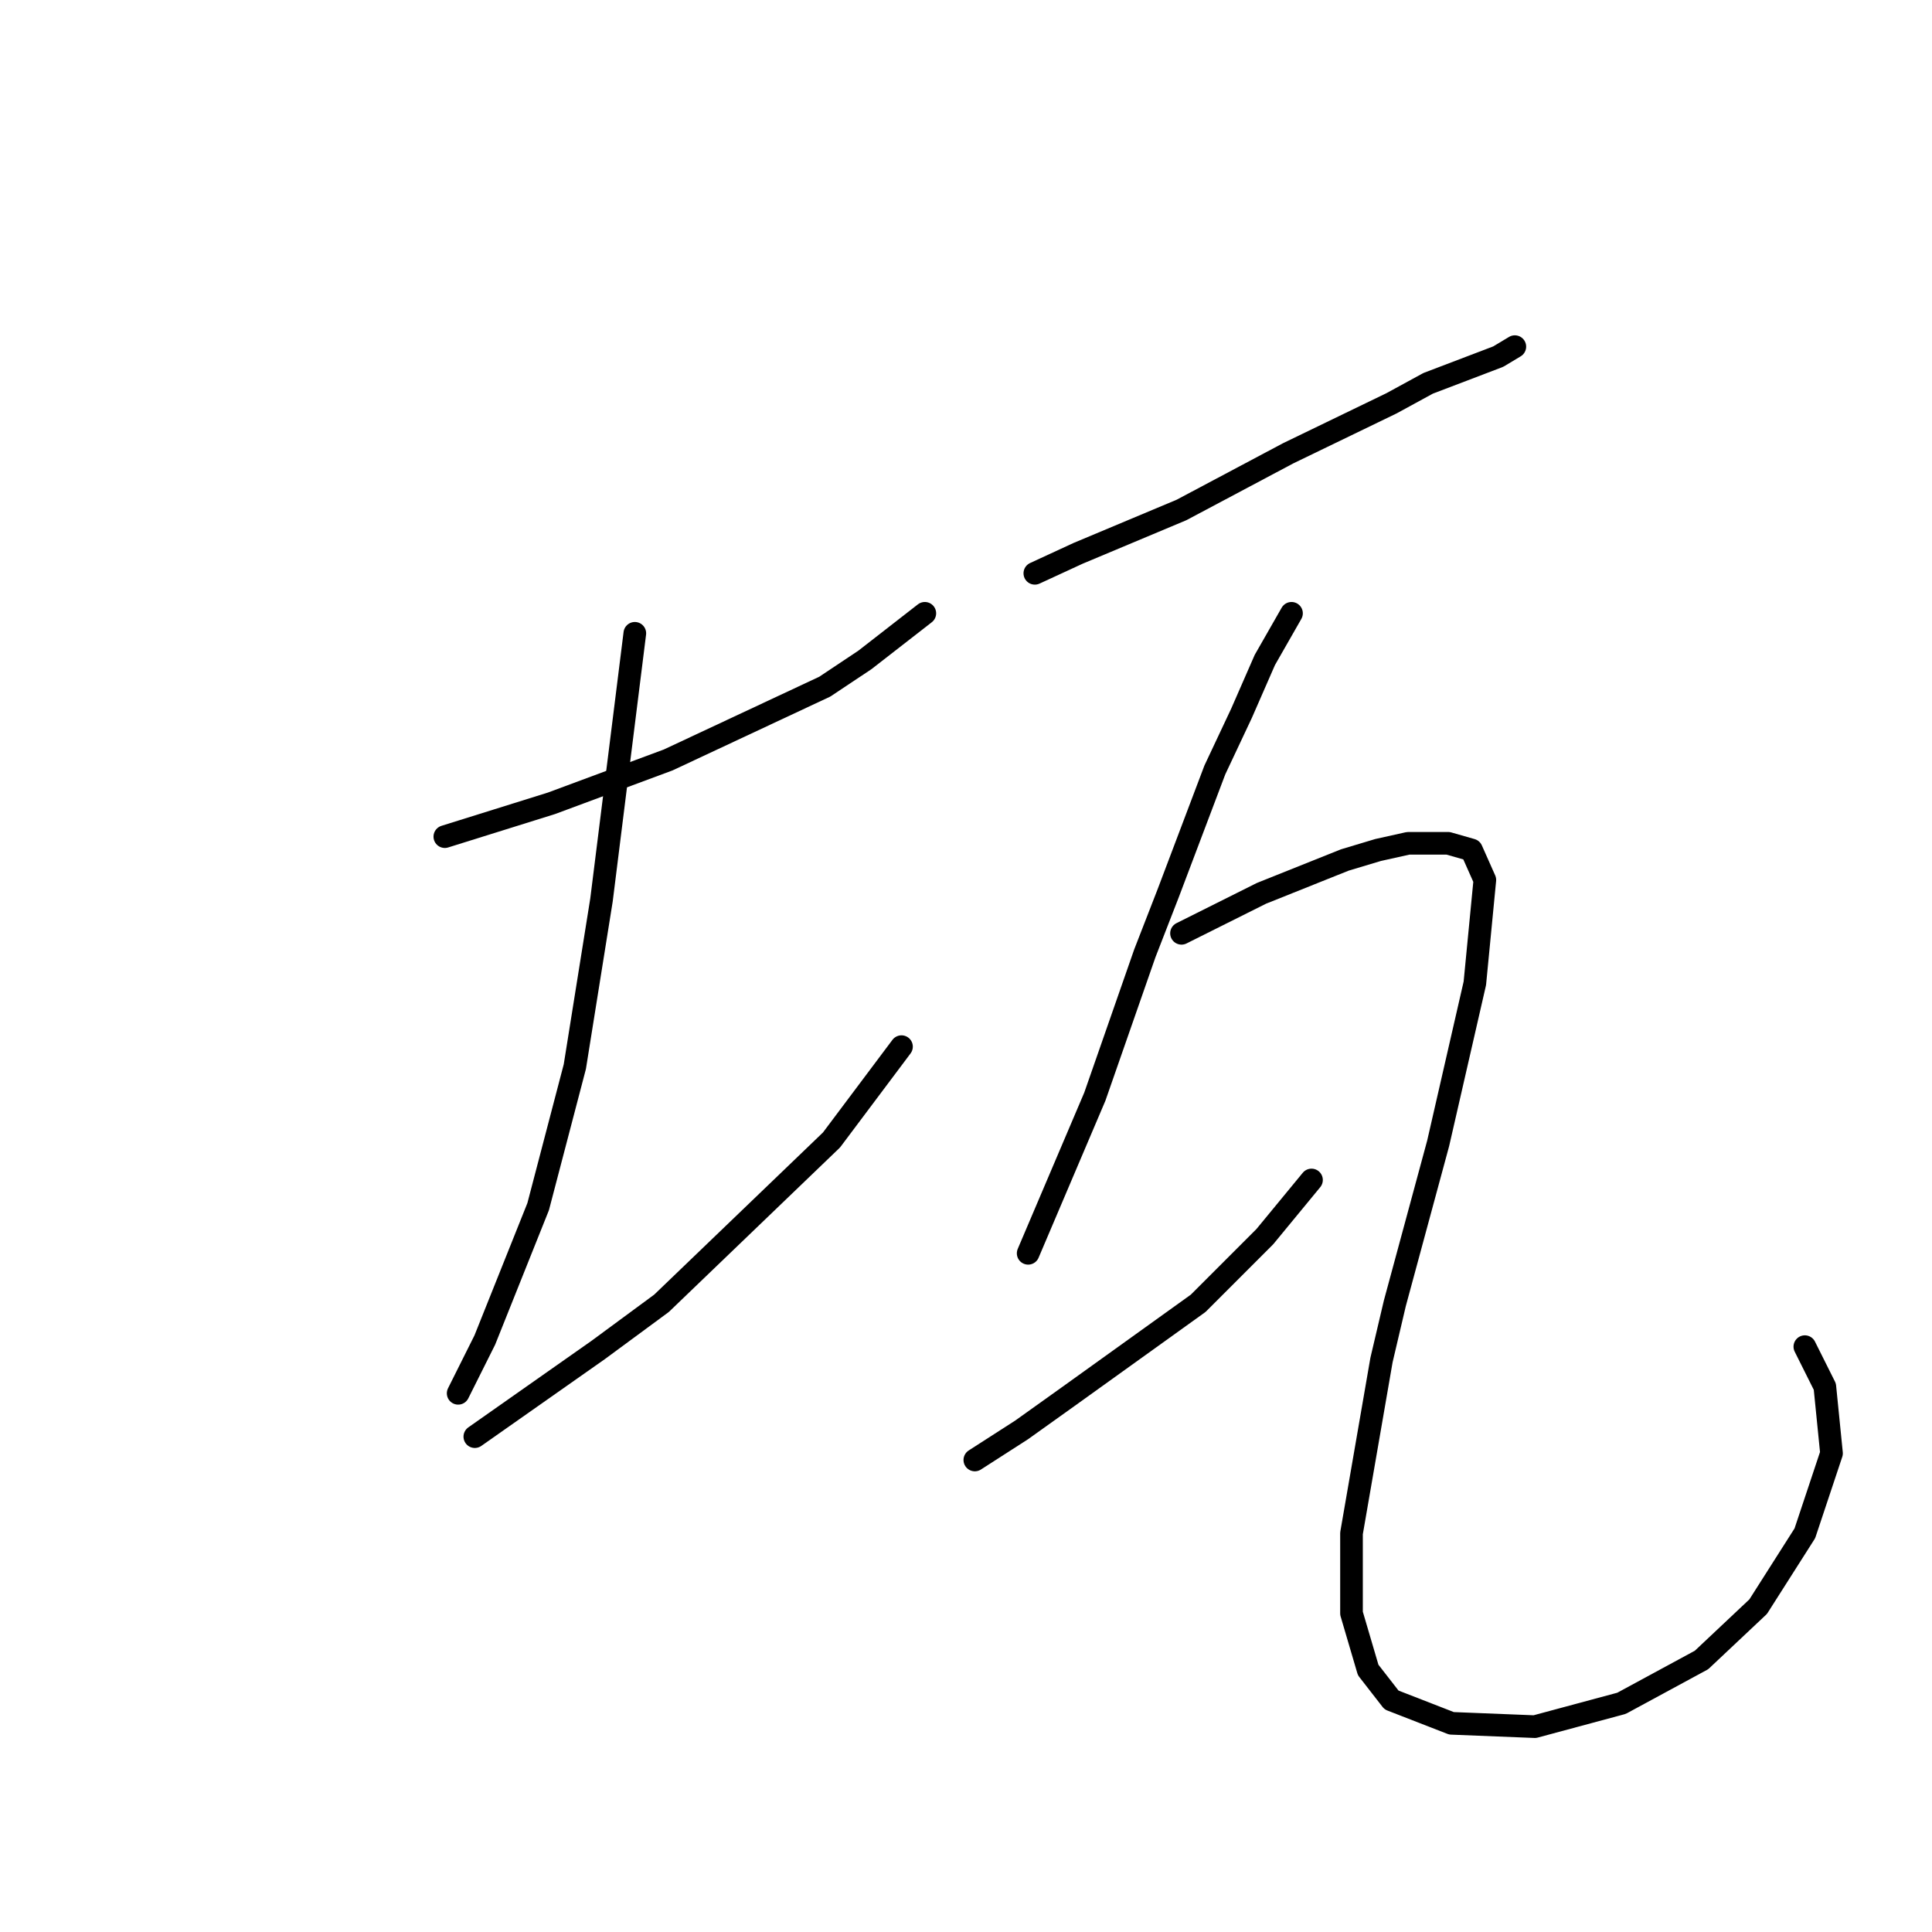 <?xml version="1.0" standalone="no"?>
    <svg width="256" height="256" xmlns="http://www.w3.org/2000/svg" version="1.1">
    <polyline stroke="black" stroke-width="3" stroke-linecap="round" fill="transparent" stroke-linejoin="round" points="58.942 110.859 66.009 108.651 73.076 106.442 88.535 100.7 109.294 90.983 114.595 87.45 122.545 81.266 122.545 81.266 " />
        <polyline stroke="black" stroke-width="3" stroke-linecap="round" fill="transparent" stroke-linejoin="round" points="84.118 83.916 82.793 94.517 79.701 119.251 76.168 141.336 71.309 159.887 64.242 177.554 60.709 184.621 60.709 184.621 " />
        <polyline stroke="black" stroke-width="3" stroke-linecap="round" fill="transparent" stroke-linejoin="round" points="62.917 190.363 79.26 178.879 87.652 172.696 110.178 151.053 119.453 138.686 119.453 138.686 " />
        <polyline stroke="black" stroke-width="3" stroke-linecap="round" fill="transparent" stroke-linejoin="round" points="137.121 75.966 142.863 73.316 156.555 67.574 170.689 60.065 184.382 53.44 189.24 50.79 198.516 47.256 200.724 45.931 200.724 45.931 " />
        <polyline stroke="black" stroke-width="3" stroke-linecap="round" fill="transparent" stroke-linejoin="round" points="171.131 81.266 167.597 87.45 164.506 94.517 160.972 102.025 154.788 118.368 151.697 126.318 145.071 145.311 136.237 166.07 136.237 166.07 " />
        <polyline stroke="black" stroke-width="3" stroke-linecap="round" fill="transparent" stroke-linejoin="round" points="129.17 193.455 135.354 189.48 141.538 185.063 158.764 172.696 167.597 163.862 173.781 156.353 173.781 156.353 " />
        <polyline stroke="black" stroke-width="3" stroke-linecap="round" fill="transparent" stroke-linejoin="round" points="156.555 123.668 161.855 121.018 167.156 118.368 178.198 113.951 182.615 112.626 186.59 111.743 191.89 111.743 194.982 112.626 196.749 116.601 195.424 130.294 190.565 151.495 184.823 172.696 183.057 180.204 179.081 203.172 179.081 213.773 181.29 221.281 184.382 225.257 192.332 228.349 203.374 228.79 214.858 225.698 225.459 219.956 232.967 212.889 239.151 203.172 242.685 192.572 241.801 183.738 239.151 178.438 239.151 178.438 " />
        </svg>
